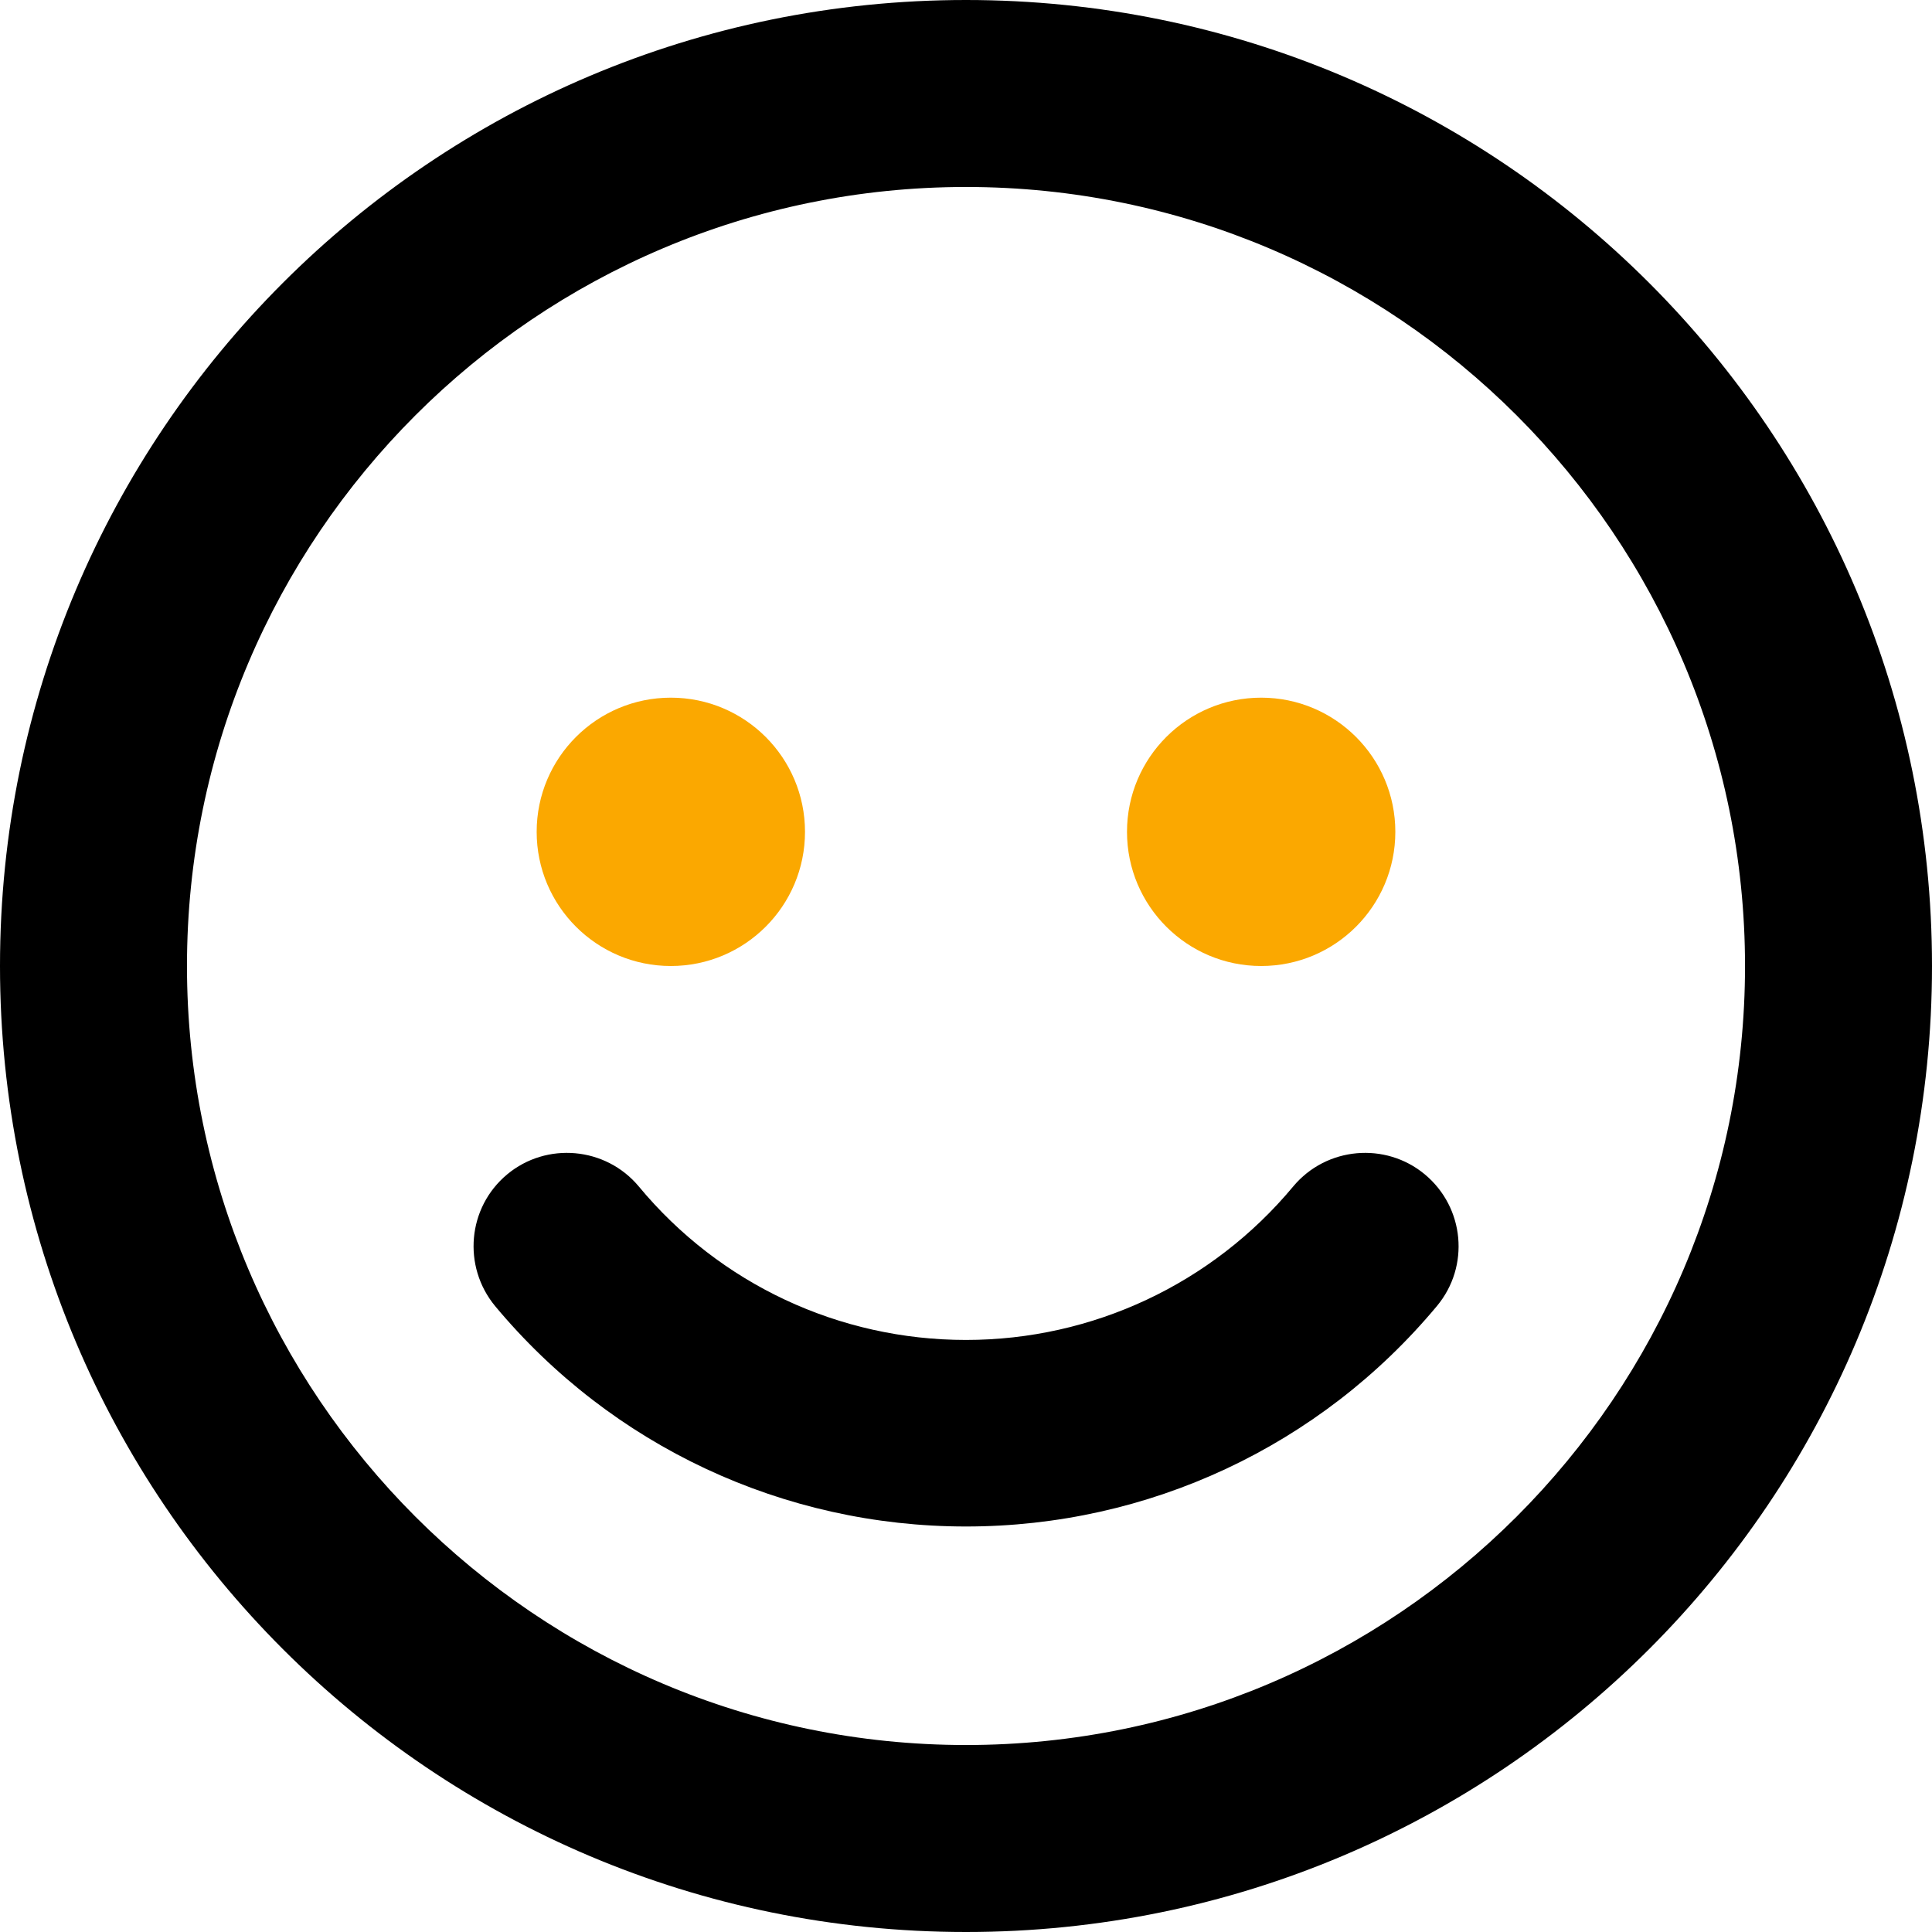 <svg width="36" height="36" viewBox="0 0 36 36" fill="none" xmlns="http://www.w3.org/2000/svg">
<path d="M18 0C8.056 0 0 8.056 0 18C0 27.944 8.056 36 18 36C27.944 36 36 27.944 36 18C36 8.056 27.944 0 18 0ZM18 32.516C9.994 32.516 3.484 26.006 3.484 18C3.484 9.994 9.994 3.484 18 3.484C26.006 3.484 32.516 9.994 32.516 18C32.516 26.006 26.006 32.516 18 32.516ZM24.097 22.108C22.587 23.923 20.359 24.968 18 24.968C15.641 24.968 13.413 23.93 11.903 22.108C11.286 21.368 10.183 21.273 9.45 21.883C8.71 22.5 8.615 23.596 9.225 24.336C11.402 26.949 14.603 28.444 18 28.444C21.397 28.444 24.598 26.949 26.775 24.336C27.392 23.596 27.29 22.5 26.55 21.883C25.817 21.273 24.714 21.368 24.097 22.108Z" fill="black"/>
<circle cx="12.5" cy="15.5" r="2.5" fill="#FBA800"/>
<circle cx="23.5" cy="15.5" r="2.5" fill="#FBA800"/>
</svg>
